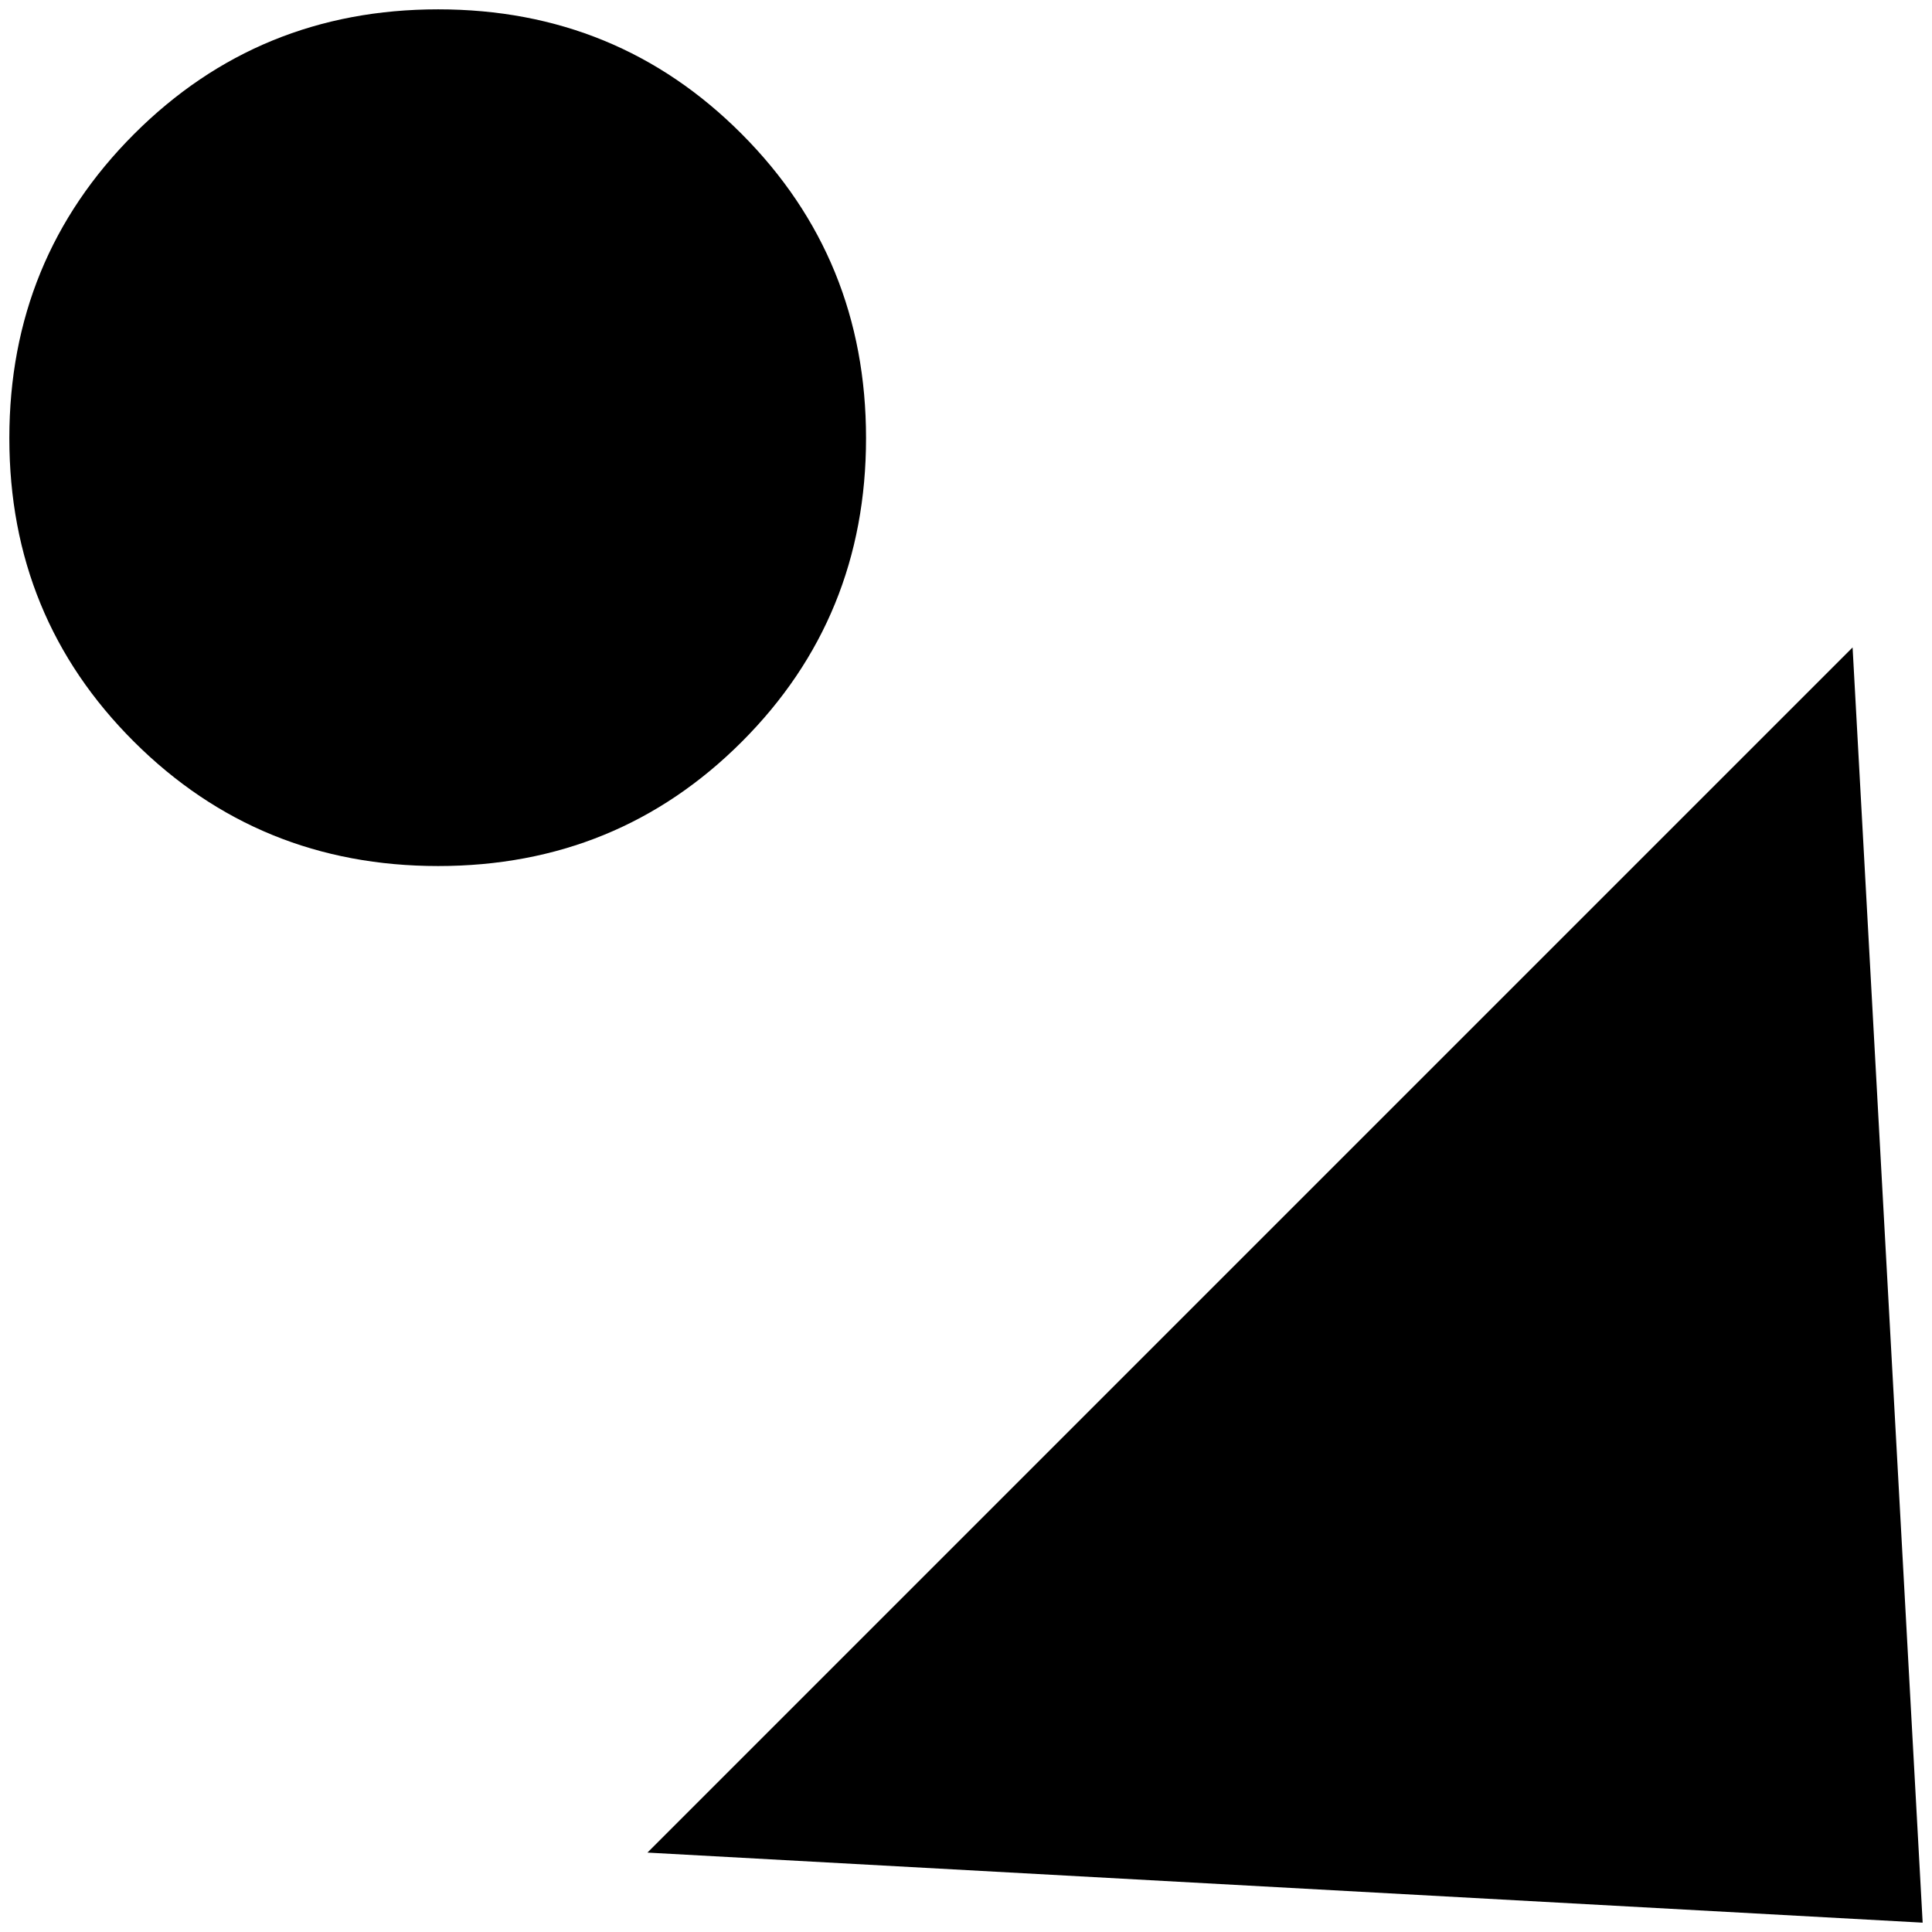 <?xml version="1.0" standalone="no"?>
<!DOCTYPE svg PUBLIC "-//W3C//DTD SVG 1.1//EN" "http://www.w3.org/Graphics/SVG/1.1/DTD/svg11.dtd" >
<svg xmlns="http://www.w3.org/2000/svg" xmlns:xlink="http://www.w3.org/1999/xlink" version="1.1" width="2048" height="2048" viewBox="-10 0 2068 2048">
   <path fill="currentColor"
d="M459 0q192 0 325 133.5t133 325.5t-133 325t-325 133t-325.5 -133t-133.5 -325t133.5 -325.5t325.5 -133.5zM683 1973l1290 -1290l75 1365z" />
</svg>
